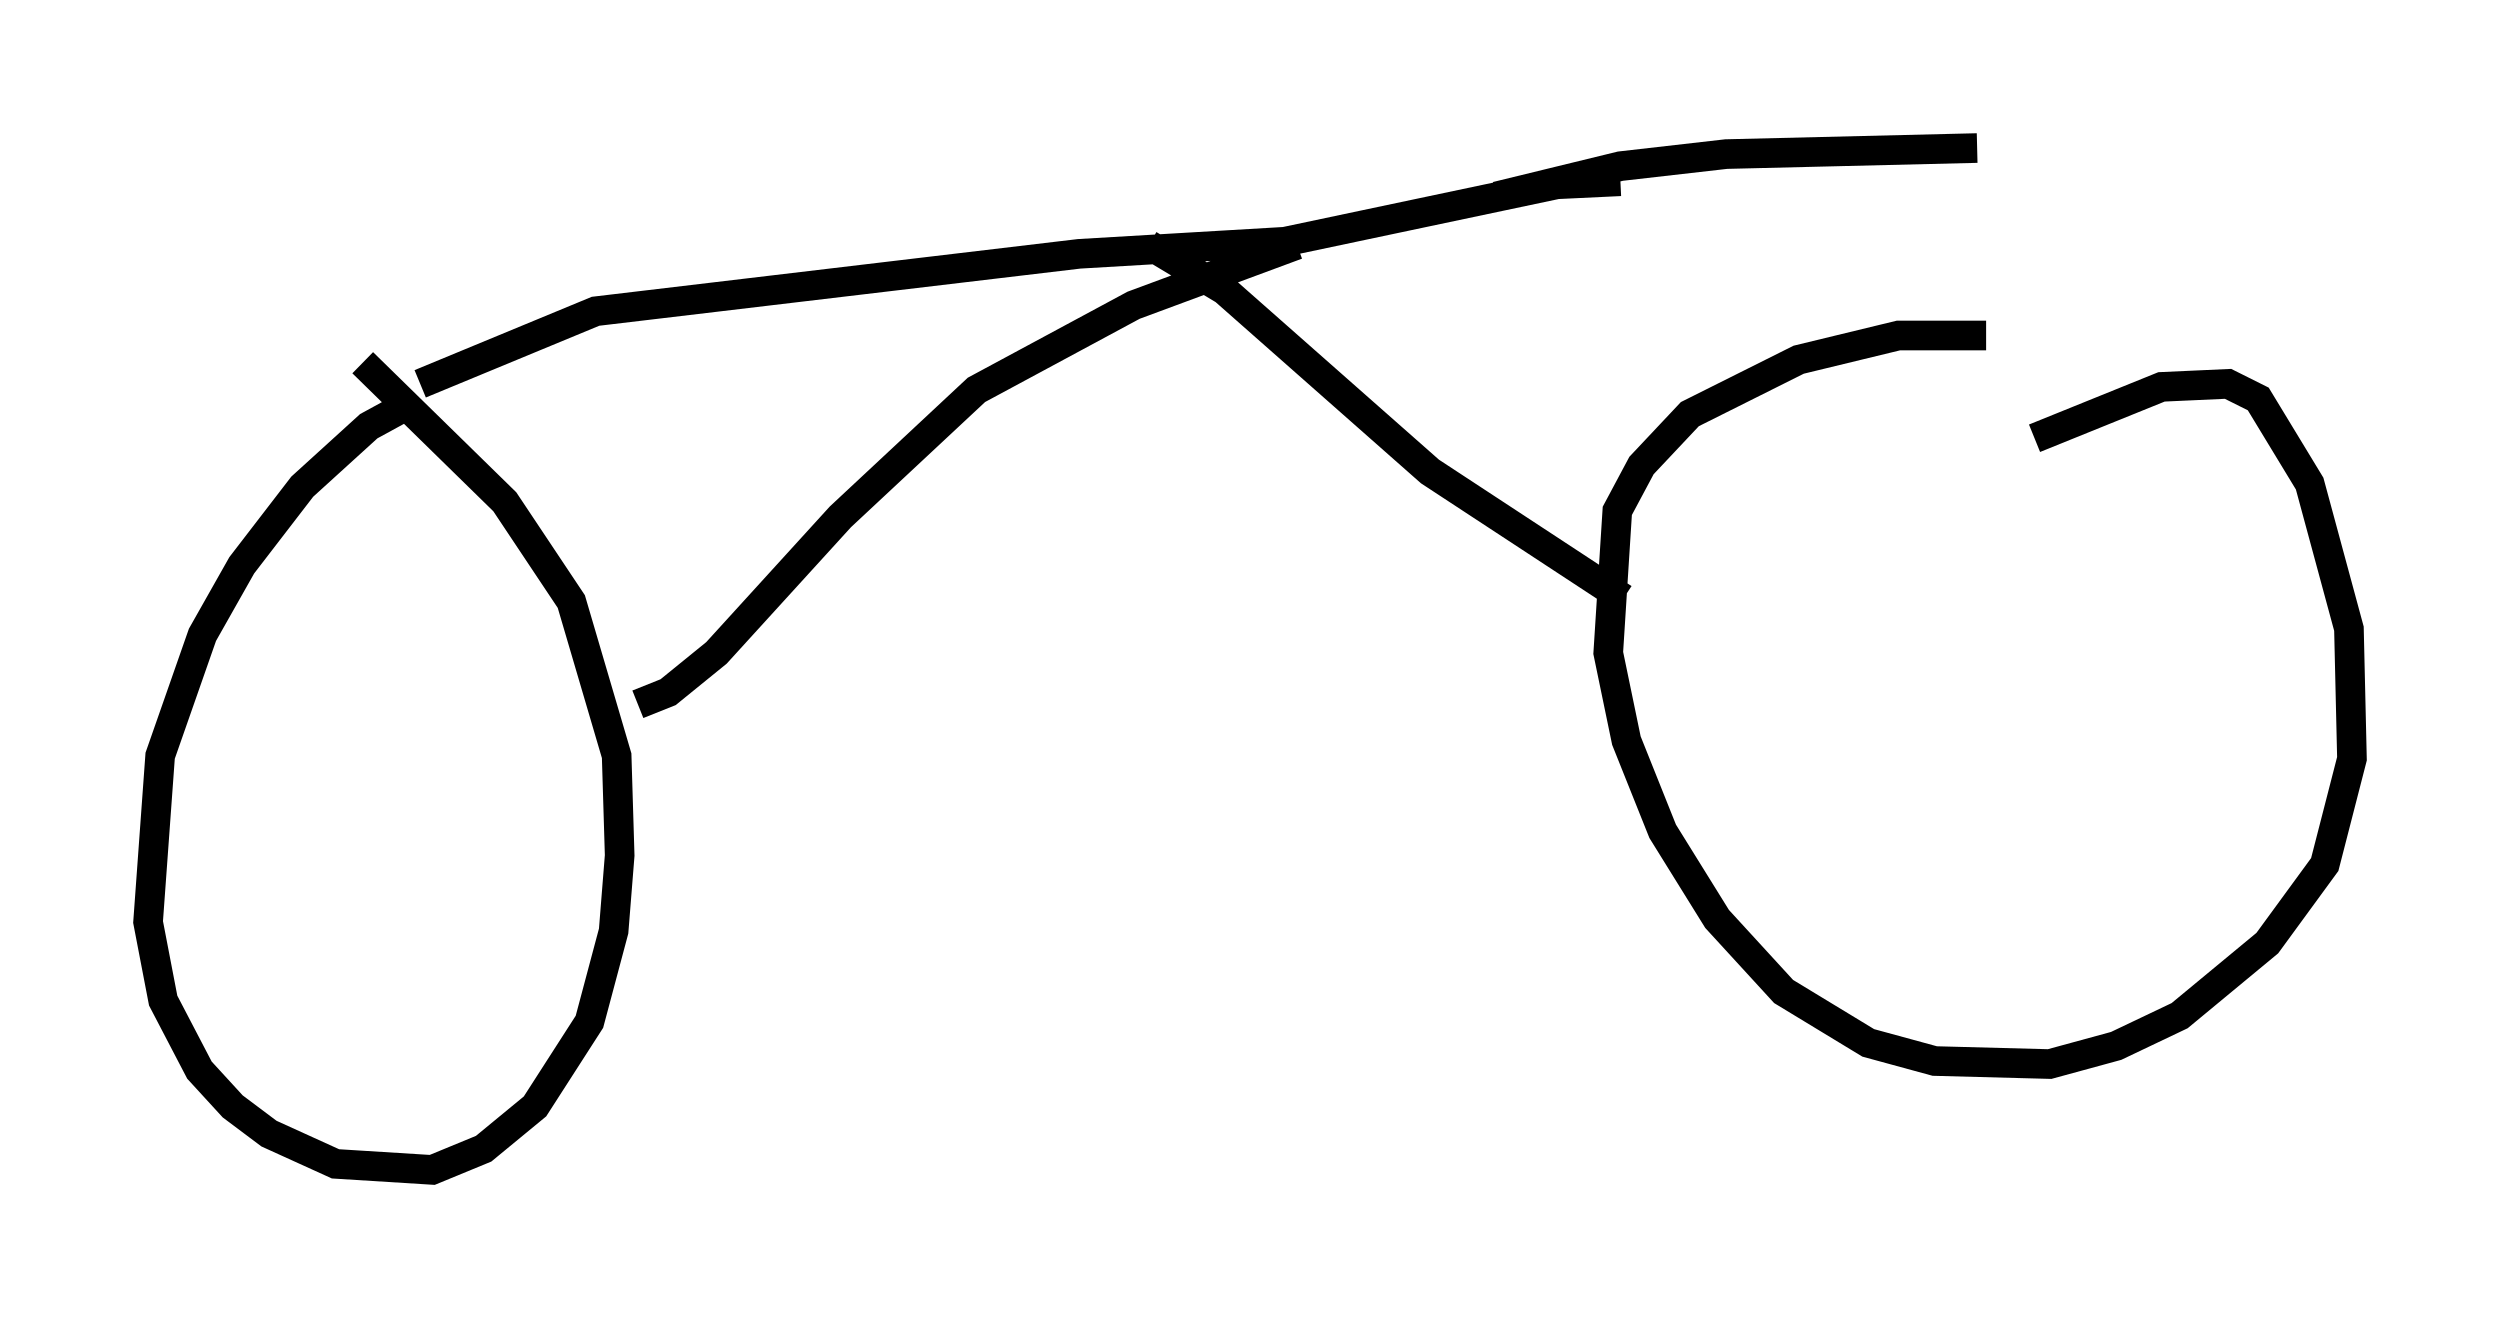 <?xml version="1.0" encoding="utf-8" ?>
<svg baseProfile="full" height="44.505" version="1.1" width="84.42" xmlns="http://www.w3.org/2000/svg" xmlns:ev="http://www.w3.org/2001/xml-events" xmlns:xlink="http://www.w3.org/1999/xlink"><defs /><rect fill="white" height="44.505" width="84.42" x="0" y="0" /><path d="M17.352, 13.473 m-3.777, 0.306 l-1.123, 0.613 -2.246, 2.042 l-2.042, 2.654 -1.327, 2.348 l-1.429, 4.083 -0.408, 5.615 l0.51, 2.654 1.225, 2.348 l1.123, 1.225 1.225, 0.919 l2.246, 1.021 3.267, 0.204 l1.735, -0.715 1.735, -1.429 l1.838, -2.858 0.817, -3.063 l0.204, -2.552 -0.102, -3.369 l-1.531, -5.206 -2.246, -3.369 l-4.798, -4.696 m54.819, -0.919 l-2.96, 0.0 -3.369, 0.817 l-3.675, 1.838 -1.633, 1.735 l-0.817, 1.531 -0.306, 4.798 l0.613, 2.96 1.225, 3.063 l1.838, 2.96 2.246, 2.45 l2.858, 1.735 2.246, 0.613 l3.879, 0.102 2.246, -0.613 l2.144, -1.021 2.96, -2.45 l1.94, -2.654 0.919, -3.573 l-0.102, -4.39 -1.327, -4.9 l-1.735, -2.858 -1.021, -0.51 l-2.246, 0.102 -4.288, 1.735 m-47.163, 8.983 l1.021, -0.408 1.633, -1.327 l4.185, -4.594 4.594, -4.288 l5.308, -2.858 5.513, -2.042 m-29.604, 4.696 l5.921, -2.45 16.334, -1.94 l6.942, -0.408 9.188, -1.94 l2.144, -0.102 m0.102, 14.088 l-6.533, -4.288 -6.942, -6.125 l-2.552, -1.531 m11.74, -1.633 l4.185, -1.021 3.573, -0.408 l8.473, -0.204 " fill="none" stroke="black" stroke-width="1" /></svg>